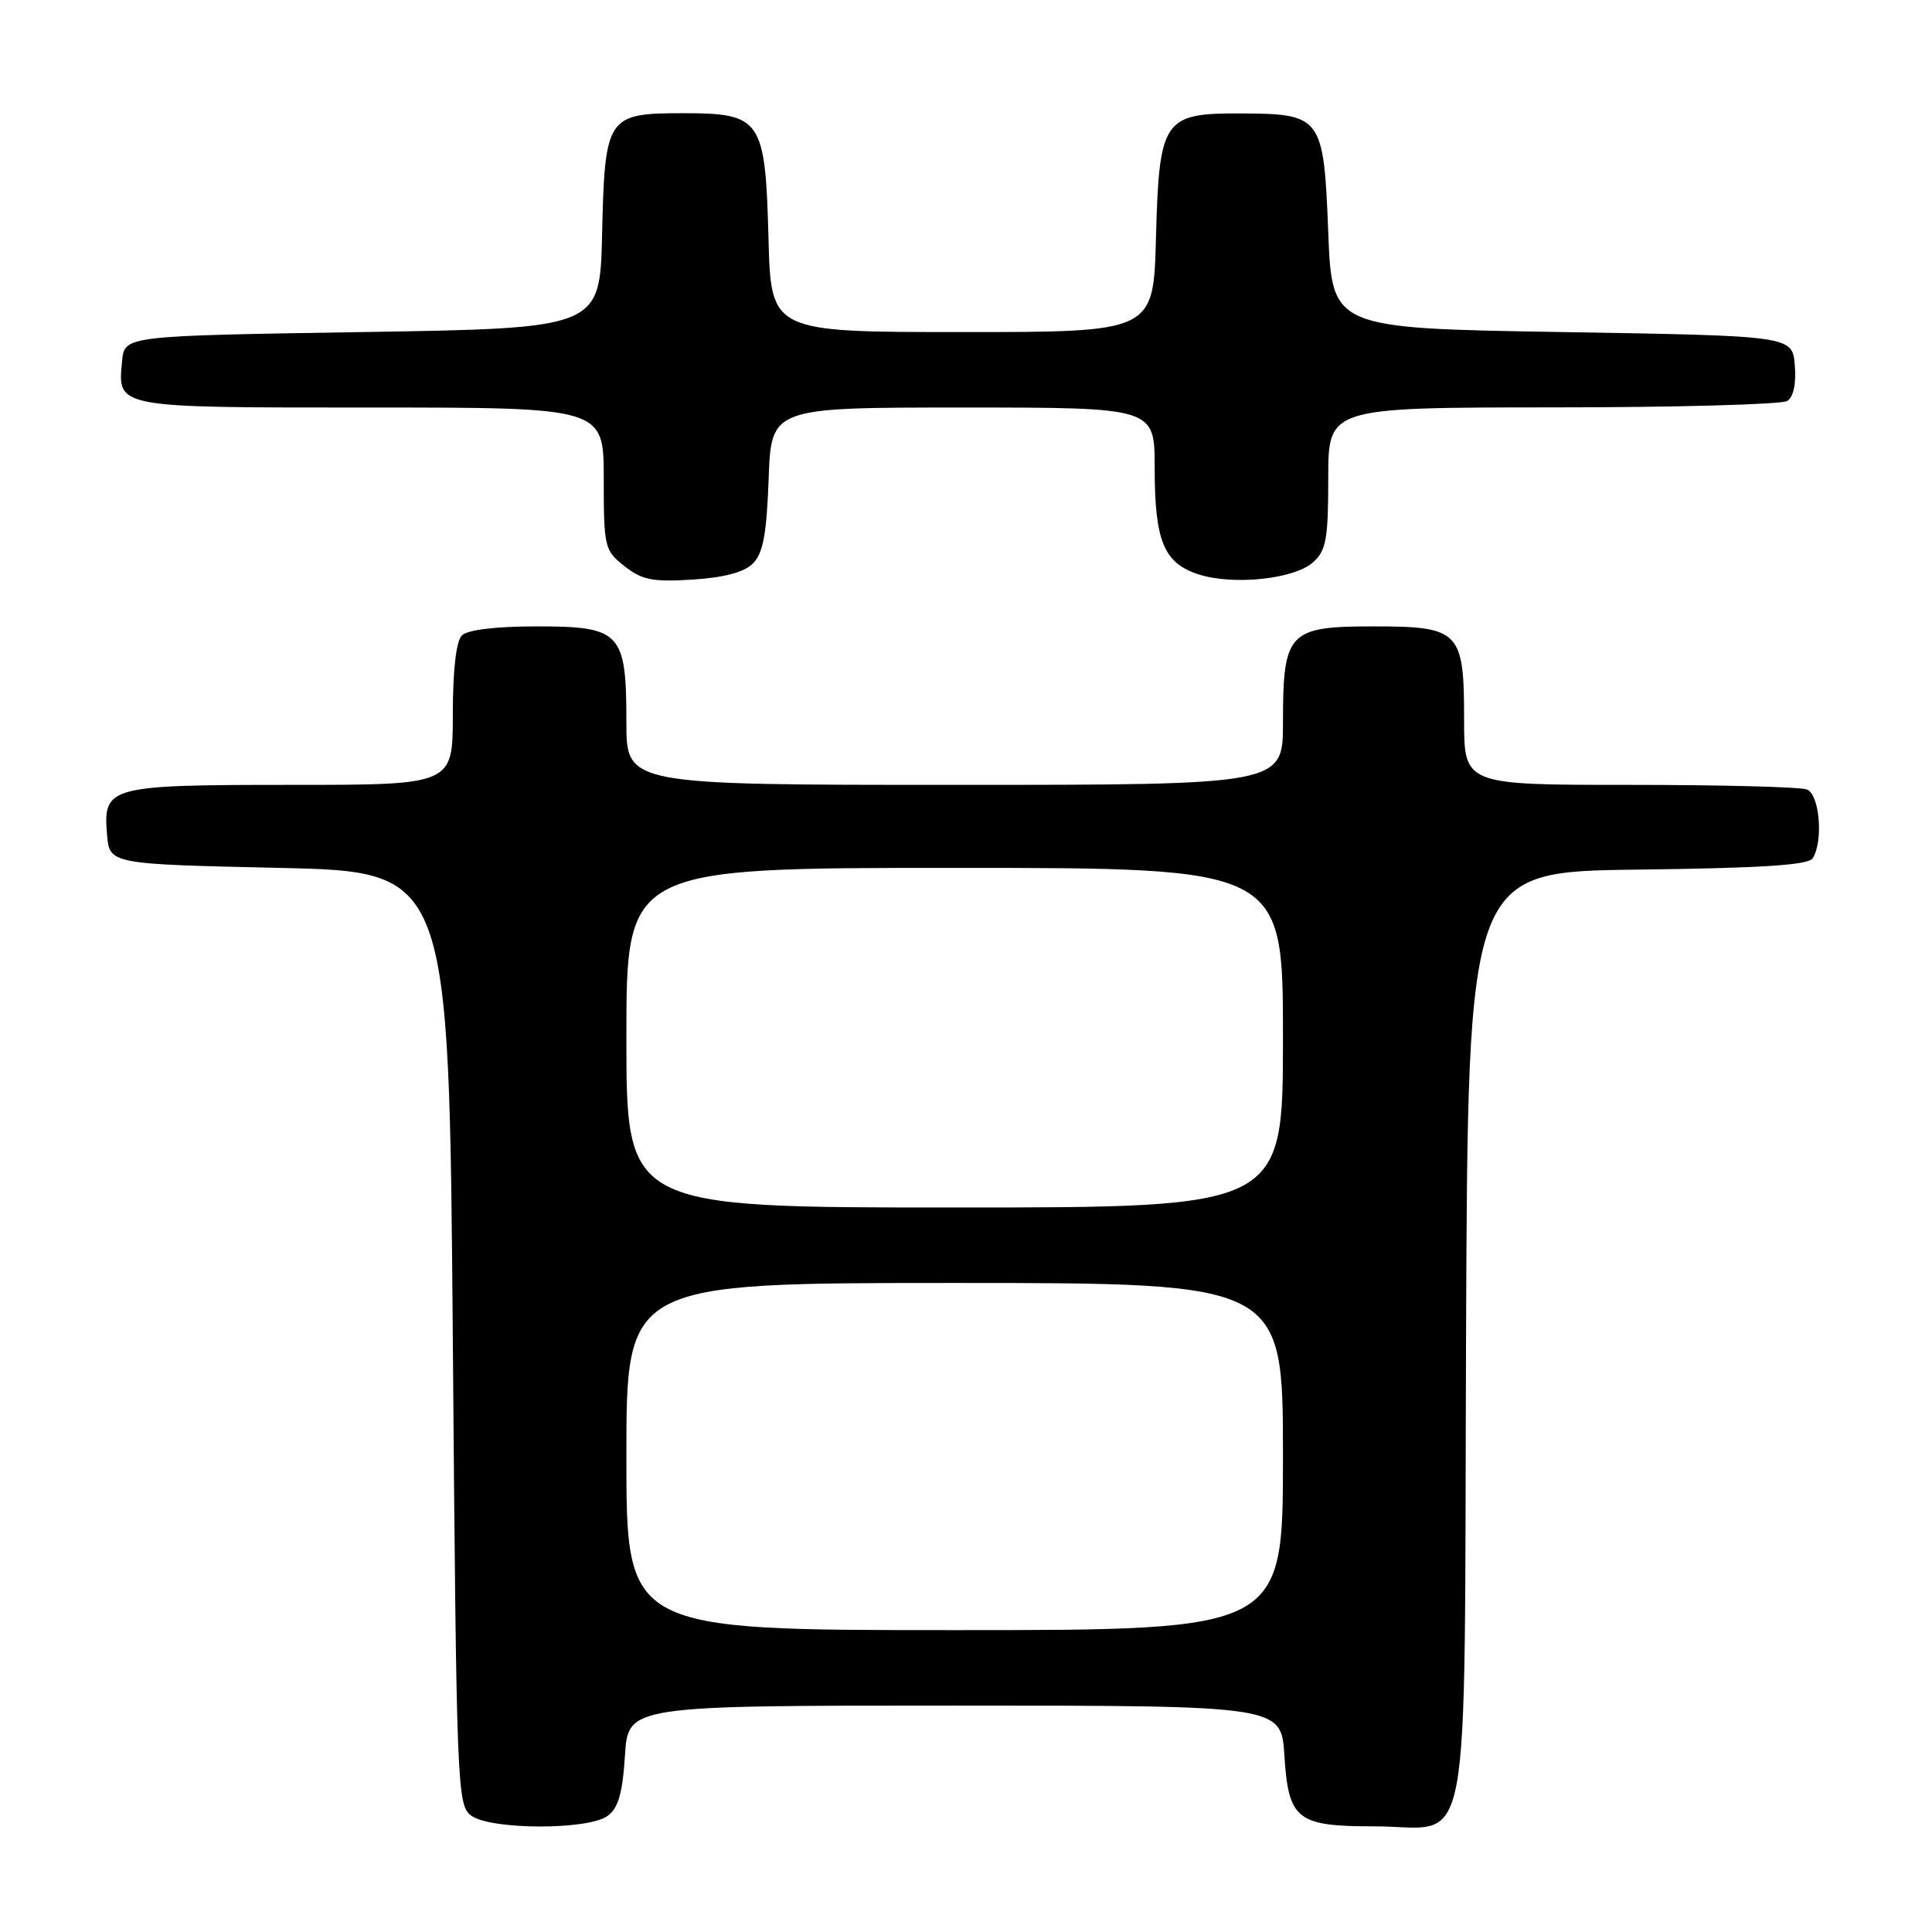 <?xml version="1.0" encoding="UTF-8" standalone="no"?>
<!DOCTYPE svg PUBLIC "-//W3C//DTD SVG 1.1//EN" "http://www.w3.org/Graphics/SVG/1.1/DTD/svg11.dtd" >
<svg xmlns="http://www.w3.org/2000/svg" xmlns:xlink="http://www.w3.org/1999/xlink" version="1.1" viewBox="0 0 256 256">
 <g >
 <path fill="currentColor"
d=" M 80.50 240.62 C 81.93 239.58 82.49 237.63 82.81 232.62 C 83.23 226.00 83.23 226.00 126.50 226.00 C 169.77 226.00 169.77 226.00 170.19 232.62 C 170.73 241.13 171.84 242.00 182.08 242.00 C 195.25 242.00 193.98 248.78 194.26 177.00 C 194.50 115.50 194.50 115.50 216.95 115.23 C 233.38 115.03 239.62 114.63 240.19 113.73 C 241.63 111.46 241.11 105.25 239.42 104.61 C 238.55 104.27 227.97 104.00 215.92 104.00 C 194.00 104.00 194.00 104.00 194.00 95.33 C 194.00 83.58 193.43 83.00 181.90 83.00 C 170.72 83.00 170.00 83.77 170.00 95.72 C 170.00 104.00 170.00 104.00 126.50 104.00 C 83.00 104.00 83.00 104.00 83.00 95.72 C 83.00 83.78 82.27 83.00 71.14 83.00 C 65.68 83.00 61.95 83.45 61.20 84.20 C 60.44 84.96 60.00 88.80 60.00 94.70 C 60.00 104.00 60.00 104.00 38.69 104.00 C 14.37 104.00 13.66 104.19 14.18 110.54 C 14.50 114.50 14.50 114.50 37.00 115.00 C 59.50 115.50 59.50 115.50 60.00 177.33 C 60.48 237.08 60.57 239.21 62.44 240.58 C 65.03 242.48 77.93 242.51 80.50 240.62 Z  M 99.76 74.67 C 101.11 73.32 101.58 70.80 101.85 63.47 C 102.19 54.00 102.19 54.00 127.60 54.00 C 153.00 54.00 153.00 54.00 153.00 61.95 C 153.00 71.66 154.19 74.58 158.76 76.09 C 163.36 77.60 171.51 76.75 174.01 74.49 C 175.73 72.94 176.00 71.40 176.00 63.35 C 176.00 54.00 176.00 54.00 205.75 53.98 C 222.11 53.98 236.09 53.59 236.82 53.13 C 237.65 52.61 238.02 50.84 237.82 48.40 C 237.50 44.50 237.50 44.50 207.00 44.00 C 176.50 43.50 176.50 43.50 176.00 30.79 C 175.40 15.42 175.14 15.08 164.40 15.03 C 154.13 14.99 153.59 15.78 153.17 31.60 C 152.84 44.00 152.84 44.00 127.50 44.00 C 102.16 44.00 102.16 44.00 101.83 31.60 C 101.41 15.77 100.89 15.00 90.50 15.00 C 80.42 15.00 80.14 15.42 79.78 31.04 C 79.50 43.50 79.50 43.50 48.00 44.00 C 16.50 44.50 16.50 44.50 16.18 47.82 C 15.58 54.09 15.08 54.00 49.12 54.00 C 80.00 54.00 80.00 54.00 80.00 63.43 C 80.00 72.52 80.10 72.93 82.75 75.02 C 85.07 76.85 86.48 77.13 91.76 76.80 C 95.96 76.53 98.60 75.83 99.76 74.67 Z  M 83.00 193.00 C 83.00 170.00 83.00 170.00 126.50 170.00 C 170.00 170.00 170.00 170.00 170.00 193.00 C 170.00 216.00 170.00 216.00 126.50 216.00 C 83.00 216.00 83.00 216.00 83.00 193.00 Z  M 83.00 137.50 C 83.00 115.00 83.00 115.00 126.50 115.00 C 170.00 115.00 170.00 115.00 170.00 137.50 C 170.00 160.00 170.00 160.00 126.50 160.00 C 83.00 160.00 83.00 160.00 83.00 137.50 Z "/>
</g>
</svg>